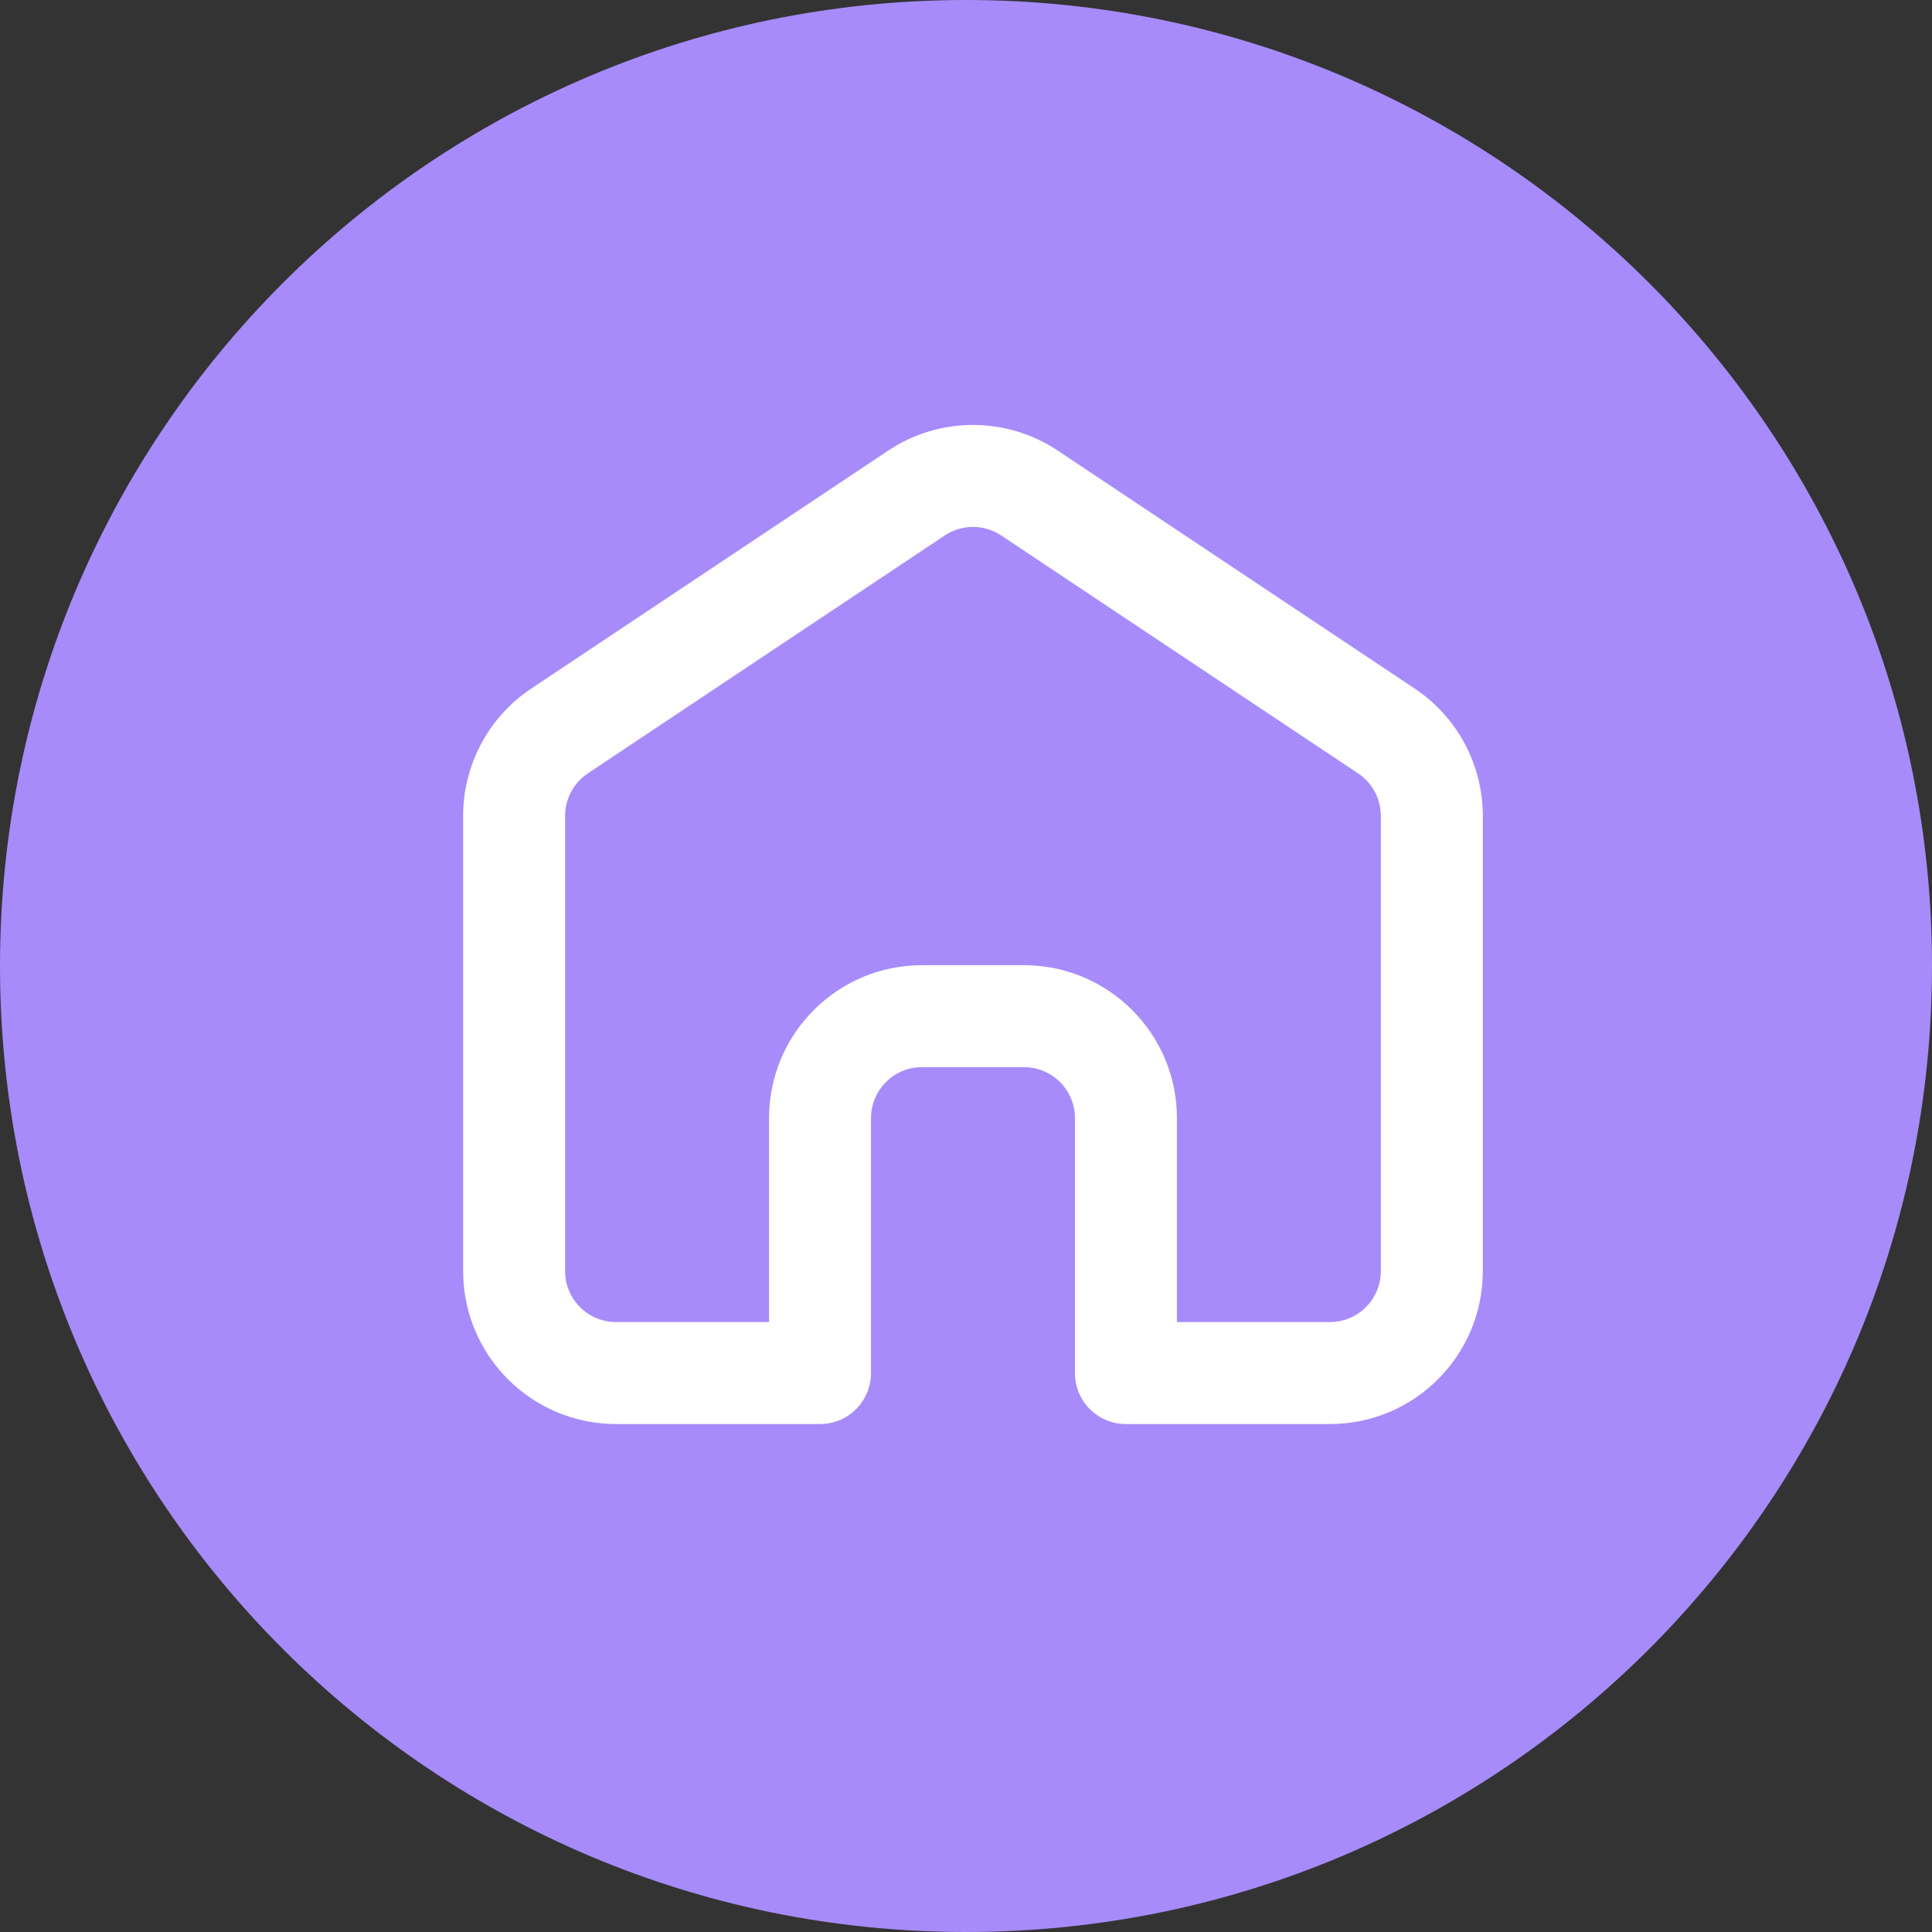 <svg xmlns="http://www.w3.org/2000/svg" xmlns:xlink="http://www.w3.org/1999/xlink" width="500" zoomAndPan="magnify" viewBox="0 0 375 375" height="500" preserveAspectRatio="xMidYMid meet" version="1.0"><rect x="0" y="0" width="375" height="375" fill="#333333" stroke="none"/><defs><clipPath id="38067218be"><path d="M 187.5 0 C 83.945 0 0 83.945 0 187.5 C 0 291.055 83.945 375 187.5 375 C 291.055 375 375 291.055 375 187.5 C 375 83.945 291.055 0 187.5 0 " clip-rule="nonzero"/></clipPath><clipPath id="2b5edb02ec"><path d="M 89.895 82 L 287.812 82 L 287.812 277 L 89.895 277 Z M 89.895 82 " clip-rule="nonzero"/></clipPath></defs><g clip-path="url(#38067218be)"><rect x="-37.5" width="450" fill="#a78bfa" y="-37.5" height="450" fill-opacity="1"/></g><g clip-path="url(#2b5edb02ec)"><path fill="#ffffff" d="M 194.344 103.938 C 191.02 101.723 186.688 101.723 183.363 103.938 L 114.094 150.117 C 111.34 151.953 109.688 155.043 109.688 158.352 L 109.688 246.719 C 109.688 252.184 114.117 256.613 119.582 256.613 L 149.27 256.613 L 149.27 217.031 C 149.27 200.633 162.562 187.344 178.957 187.344 L 198.75 187.344 C 215.145 187.344 228.438 200.633 228.438 217.031 L 228.438 256.613 L 258.125 256.613 C 263.59 256.613 268.02 252.184 268.02 246.719 L 268.02 158.352 C 268.02 155.043 266.367 151.953 263.613 150.117 Z M 172.387 87.469 C 182.359 80.82 195.348 80.82 205.32 87.469 L 274.59 133.648 C 282.852 139.156 287.812 148.426 287.812 158.352 L 287.812 246.719 C 287.812 263.113 274.52 276.406 258.125 276.406 L 218.539 276.406 C 213.074 276.406 208.645 271.977 208.645 266.508 L 208.645 217.031 C 208.645 211.566 204.215 207.133 198.75 207.133 L 178.957 207.133 C 173.492 207.133 169.062 211.566 169.062 217.031 L 169.062 266.508 C 169.062 271.977 164.633 276.406 159.164 276.406 L 119.582 276.406 C 103.188 276.406 89.895 263.113 89.895 246.719 L 89.895 158.352 C 89.895 148.426 94.855 139.156 103.113 133.648 Z M 172.387 87.469 " fill-opacity="1" fill-rule="evenodd"/></g></svg>